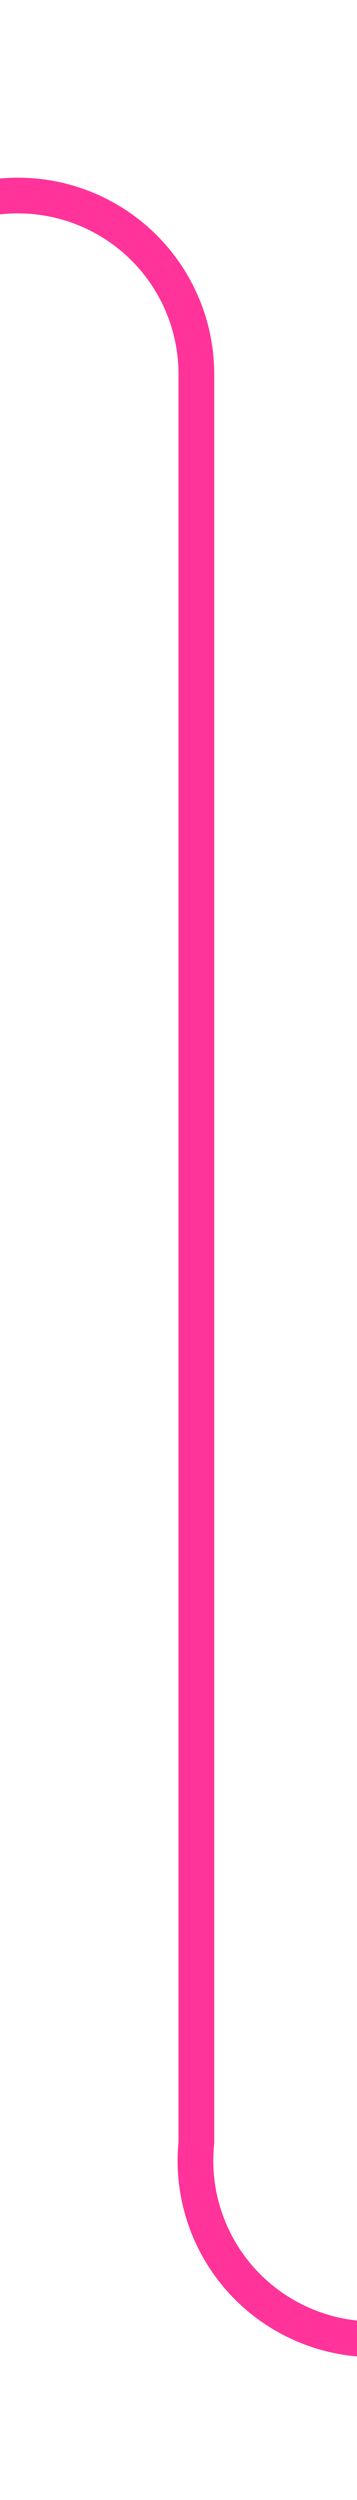 ﻿<?xml version="1.0" encoding="utf-8"?>
<svg version="1.1" xmlns:xlink="http://www.w3.org/1999/xlink" width="10px" height="70px" preserveAspectRatio="xMidYMin meet" viewBox="636 265  8 70" xmlns="http://www.w3.org/2000/svg">
  <path d="M 253.5 340  L 253.5 275  A 5 5 0 0 1 258.5 270.5 L 635 270.5  A 5 5 0 0 1 640.5 275.5 L 640.5 325  A 5 5 0 0 0 645.5 330.5 L 650 330.5  " stroke-width="1" stroke="#ff3399" fill="none" />
  <path d="M 253.5 335  A 3 3 0 0 0 250.5 338 A 3 3 0 0 0 253.5 341 A 3 3 0 0 0 256.5 338 A 3 3 0 0 0 253.5 335 Z " fill-rule="nonzero" fill="#ff3399" stroke="none" />
</svg>